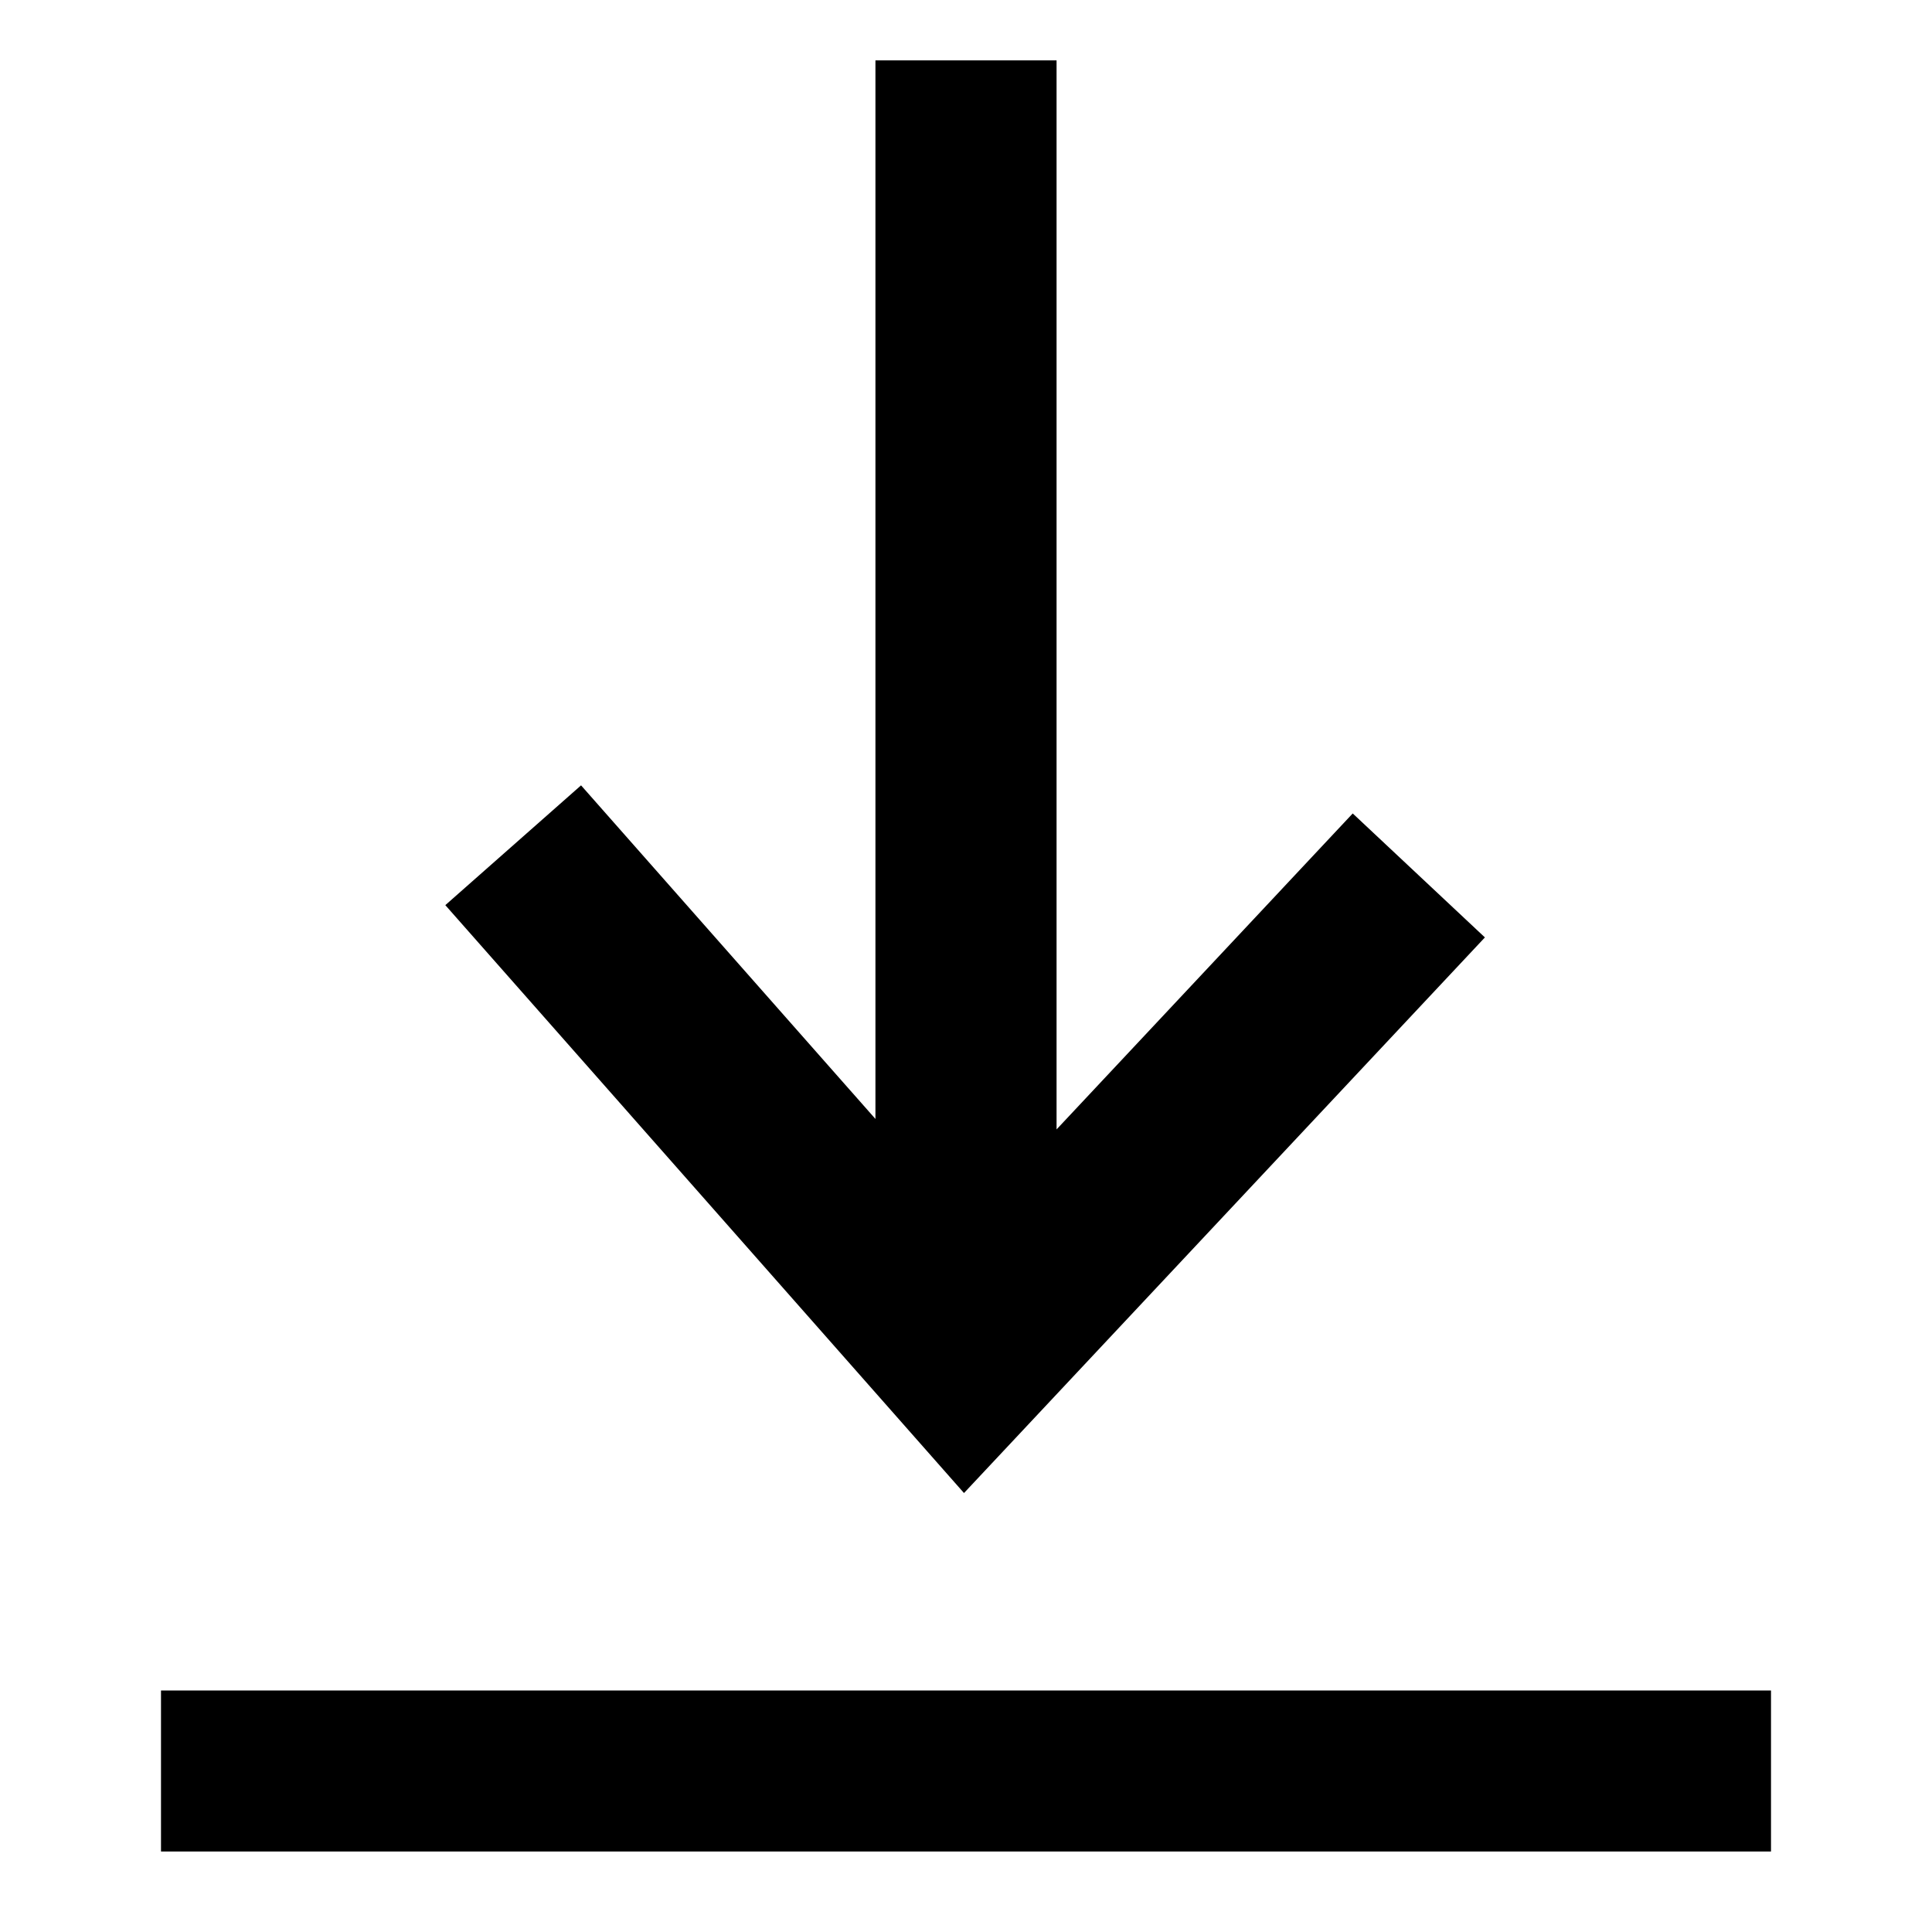 <svg width="24" height="24" viewBox="0 0 24 24"  xmlns="http://www.w3.org/2000/svg">
<path d="M18.446 11.645L16.804 10.105L13.125 14.03V0.75H10.875V13.9L7.218 9.756L5.532 11.244L11.975 18.547L18.446 11.645Z" />
<path d="M2 21H22V23H2V21Z" />
</svg>
